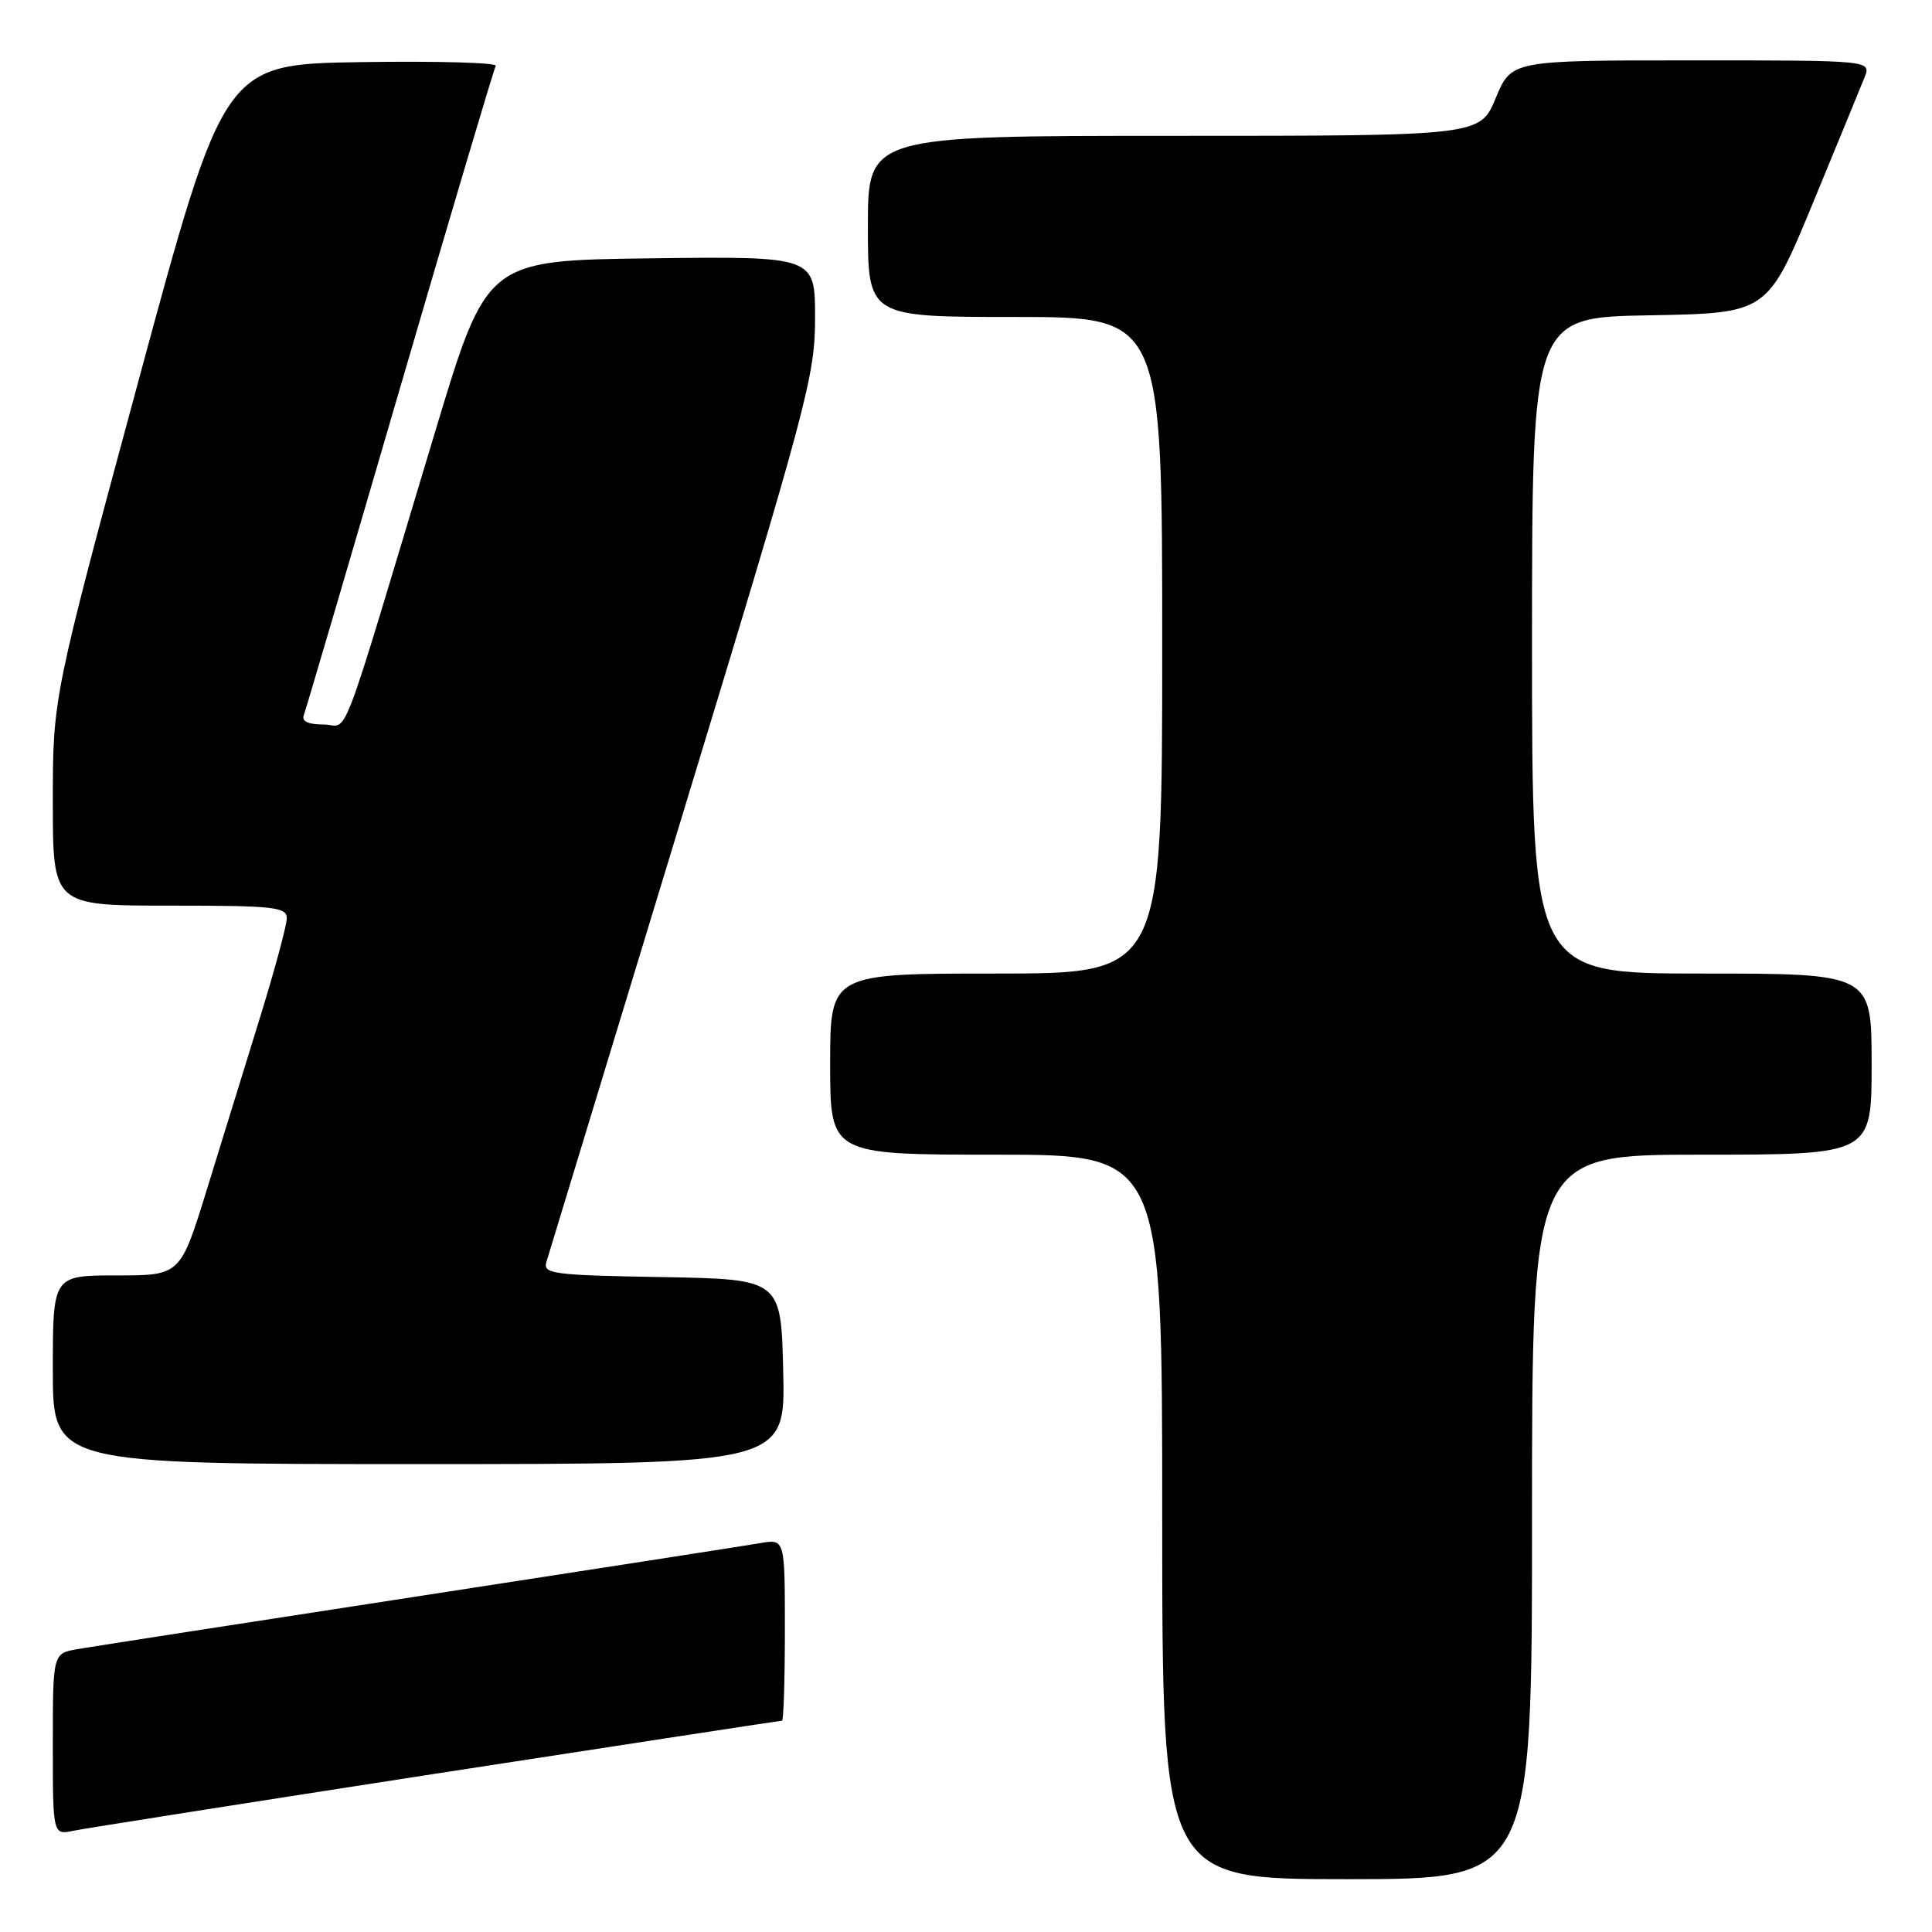 <?xml version="1.0" encoding="UTF-8" standalone="no"?>
<!DOCTYPE svg PUBLIC "-//W3C//DTD SVG 1.1//EN" "http://www.w3.org/Graphics/SVG/1.1/DTD/svg11.dtd" >
<svg xmlns="http://www.w3.org/2000/svg" xmlns:xlink="http://www.w3.org/1999/xlink" version="1.1" viewBox="0 0 256 256">
 <g >
 <path fill="currentColor"
d=" M 203.00 201.00 C 203.00 153.00 203.00 153.00 225.50 153.00 C 248.00 153.00 248.00 153.00 248.00 141.00 C 248.00 129.00 248.00 129.00 225.50 129.00 C 203.00 129.00 203.00 129.00 203.00 85.53 C 203.00 42.05 203.00 42.05 218.59 41.78 C 234.18 41.50 234.18 41.50 240.18 27.00 C 243.47 19.02 246.57 11.49 247.06 10.25 C 247.95 8.00 247.95 8.00 224.11 8.00 C 200.27 8.00 200.27 8.00 198.19 13.00 C 196.11 18.00 196.11 18.00 155.56 18.00 C 115.00 18.00 115.00 18.00 115.00 30.00 C 115.00 42.00 115.00 42.00 134.50 42.00 C 154.00 42.00 154.00 42.00 154.00 85.50 C 154.00 129.00 154.00 129.00 132.00 129.00 C 110.00 129.00 110.00 129.00 110.00 141.00 C 110.00 153.00 110.00 153.00 132.00 153.00 C 154.00 153.00 154.00 153.00 154.00 201.00 C 154.00 249.00 154.00 249.00 178.50 249.00 C 203.00 249.00 203.00 249.00 203.00 201.00 Z  M 57.87 235.00 C 82.83 231.15 103.42 228.00 103.62 228.00 C 103.83 228.00 104.00 222.58 104.00 215.95 C 104.00 203.91 104.00 203.91 100.75 204.47 C 98.96 204.78 78.60 207.94 55.50 211.50 C 32.40 215.05 12.04 218.21 10.25 218.52 C 7.00 219.09 7.00 219.09 7.00 231.12 C 7.00 243.16 7.00 243.16 9.75 242.58 C 11.26 242.27 32.92 238.86 57.87 235.00 Z  M 103.78 181.75 C 103.50 169.50 103.50 169.50 87.69 169.22 C 73.26 168.97 71.93 168.80 72.40 167.22 C 72.68 166.28 80.81 139.57 90.46 107.88 C 107.03 53.44 108.00 49.81 108.00 42.11 C 108.00 33.96 108.00 33.96 86.25 34.23 C 64.50 34.50 64.50 34.50 57.72 57.00 C 44.56 100.71 46.35 96.00 42.86 96.00 C 40.82 96.00 39.94 95.58 40.26 94.75 C 40.52 94.06 46.24 74.60 52.98 51.50 C 59.72 28.40 65.44 9.15 65.69 8.73 C 65.94 8.30 57.95 8.08 47.92 8.23 C 29.70 8.50 29.70 8.50 18.35 50.46 C 7.00 92.42 7.00 92.42 7.00 106.21 C 7.00 120.00 7.00 120.00 22.50 120.00 C 36.34 120.00 38.00 120.18 38.00 121.68 C 38.00 122.60 36.39 128.56 34.42 134.93 C 32.45 141.29 29.28 151.56 27.37 157.75 C 23.89 169.00 23.89 169.00 15.44 169.00 C 7.00 169.00 7.00 169.00 7.00 181.50 C 7.00 194.00 7.00 194.00 55.53 194.00 C 104.06 194.00 104.06 194.00 103.78 181.75 Z "/>
</g>
</svg>